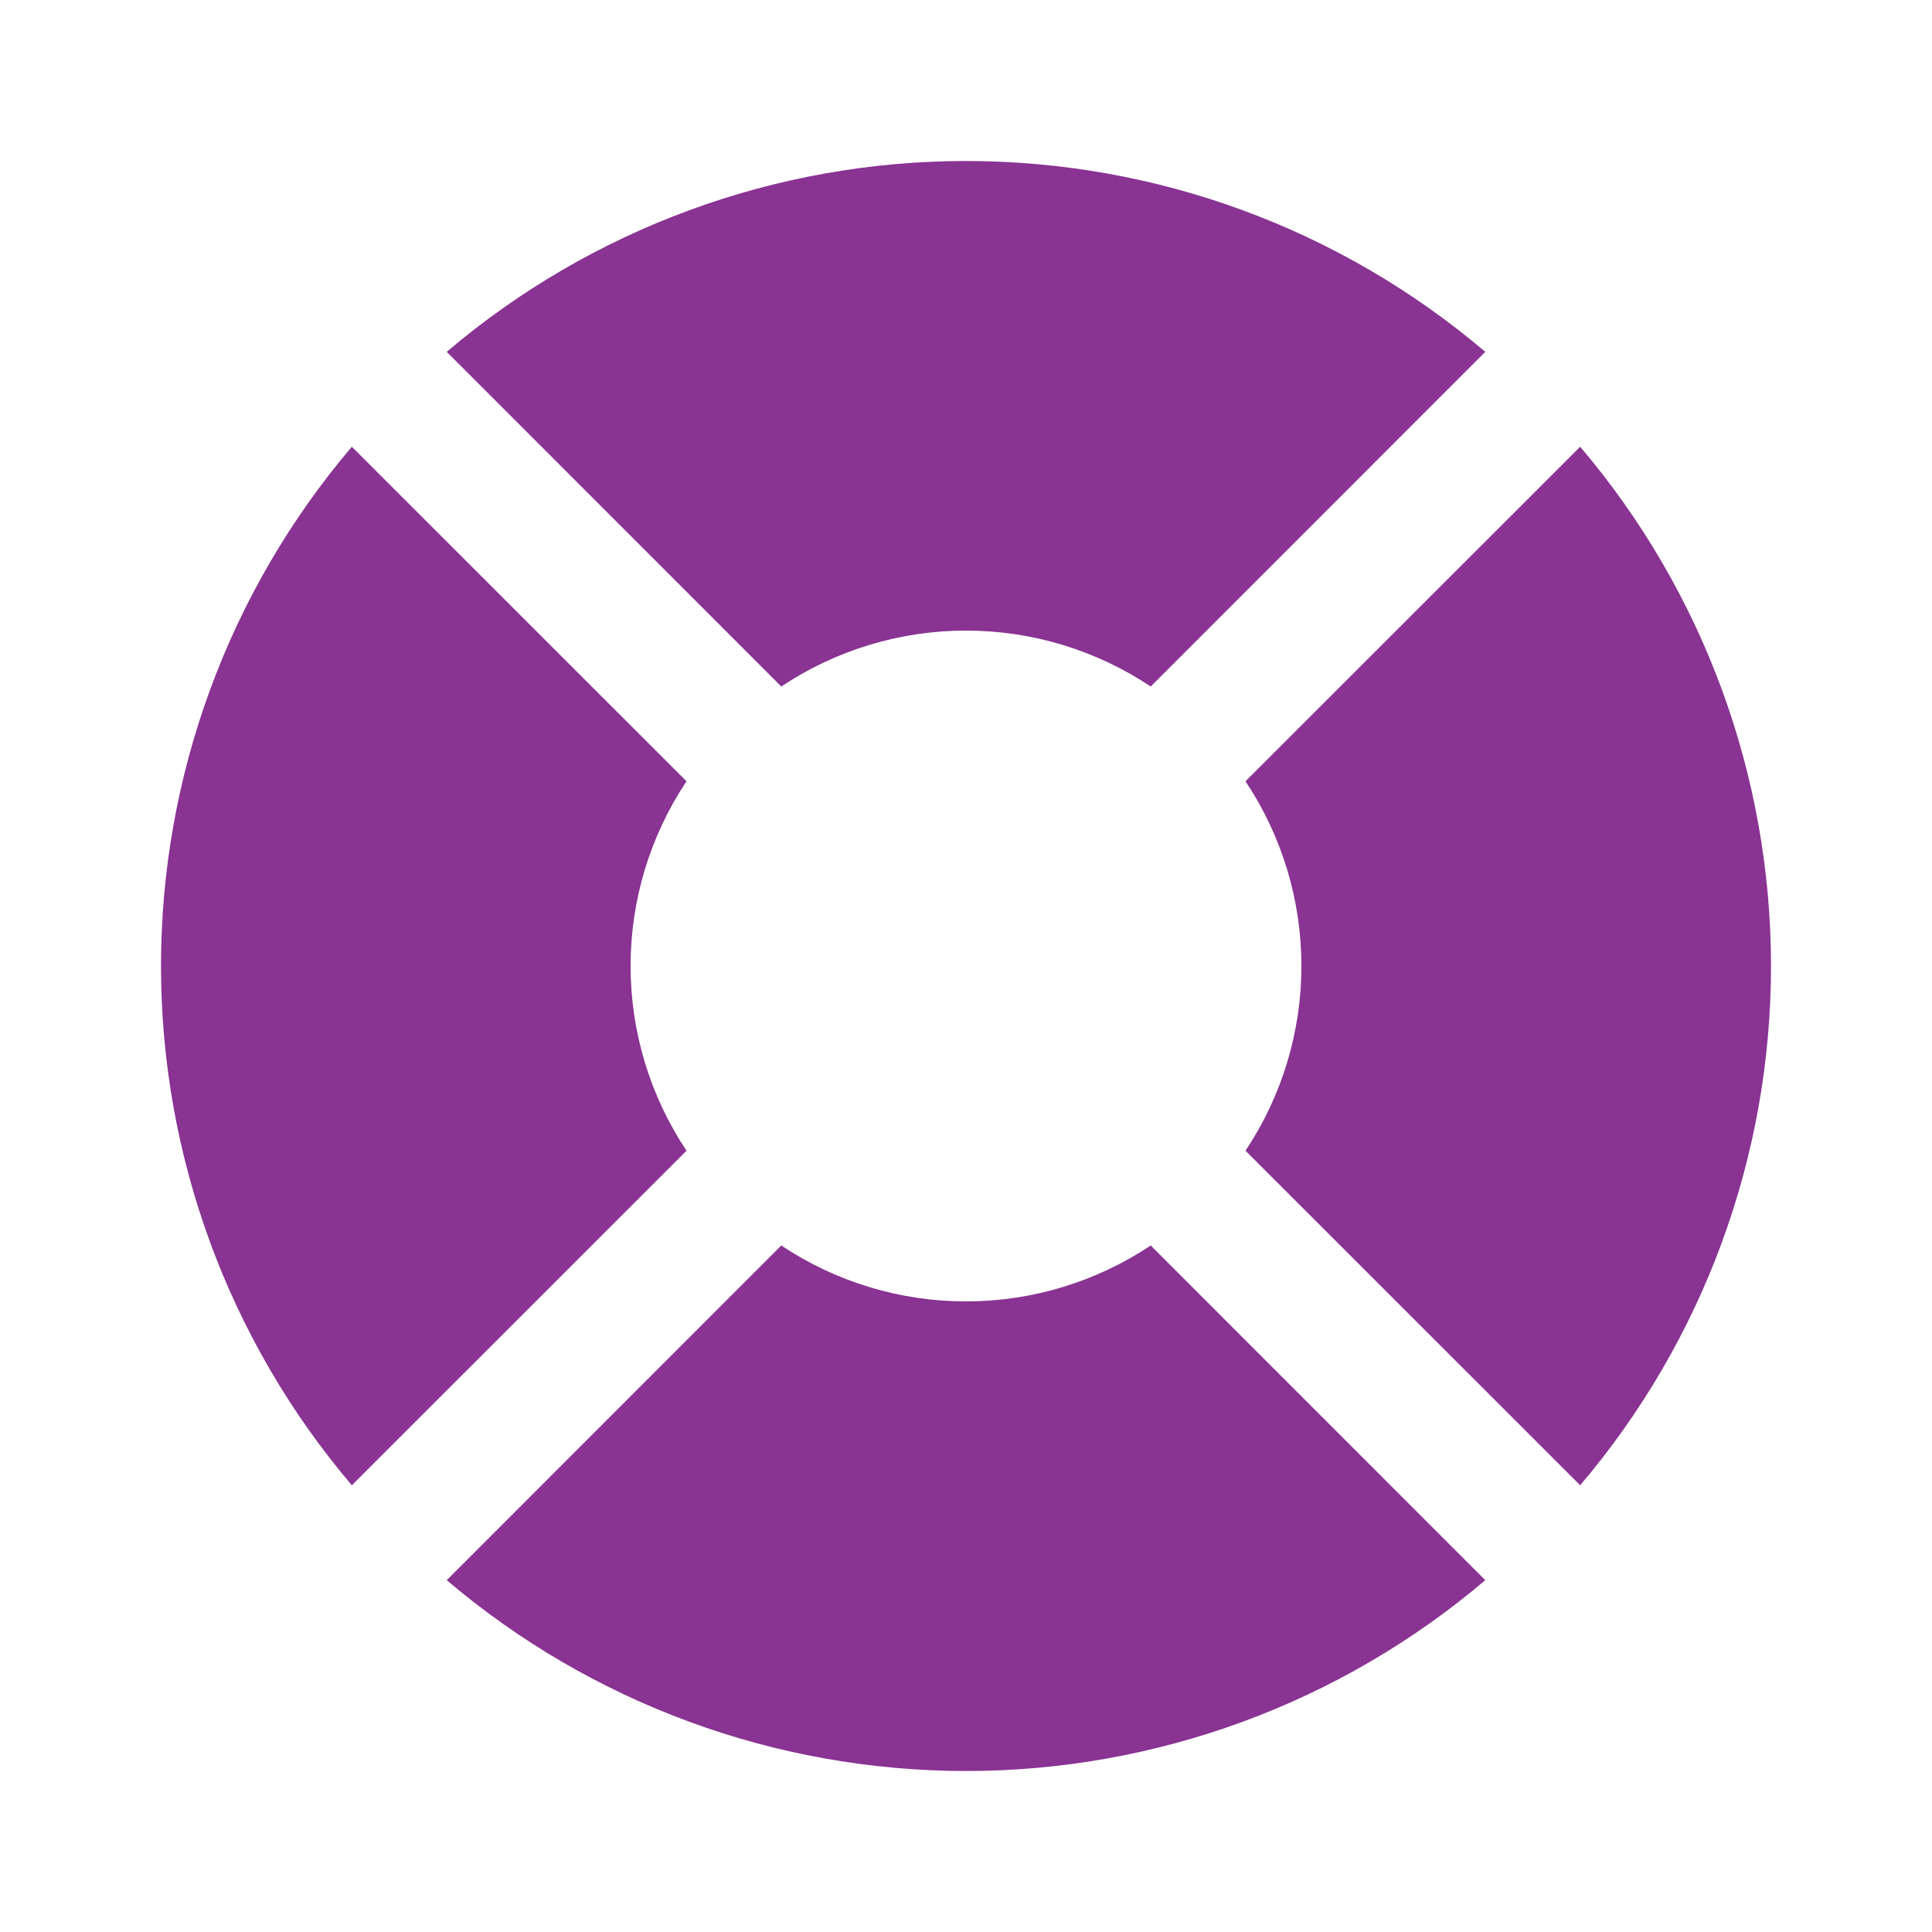 <svg width="18" height="18" viewBox="0 0 18 18" fill="none" xmlns="http://www.w3.org/2000/svg">
<path d="M5.875 9C5.875 8.388 6.056 7.789 6.396 7.279L3.278 4.162C2.13 5.513 1.5 7.227 1.5 9C1.5 10.773 2.13 12.487 3.278 13.838L6.396 10.721C6.056 10.211 5.875 9.612 5.875 9V9Z" fill="#893393"/>
<path d="M14.722 4.162L11.604 7.279C11.944 7.789 12.125 8.388 12.125 9C12.125 9.612 11.944 10.211 11.604 10.721L14.722 13.838C15.87 12.487 16.5 10.773 16.5 9C16.5 7.227 15.87 5.513 14.722 4.162V4.162Z" fill="#893393"/>
<path d="M9 12.125C8.388 12.125 7.789 11.944 7.279 11.604L4.162 14.722C5.513 15.87 7.227 16.5 9 16.5C10.773 16.5 12.487 15.87 13.838 14.722L10.721 11.604C10.211 11.944 9.612 12.125 9 12.125Z" fill="#893393"/>
<path d="M9 5.875C9.612 5.875 10.211 6.056 10.721 6.396L13.838 3.278C12.487 2.13 10.773 1.5 9 1.5C7.227 1.5 5.513 2.13 4.162 3.278L7.279 6.396C7.789 6.056 8.388 5.875 9 5.875V5.875Z" fill="#893393"/>
</svg>
